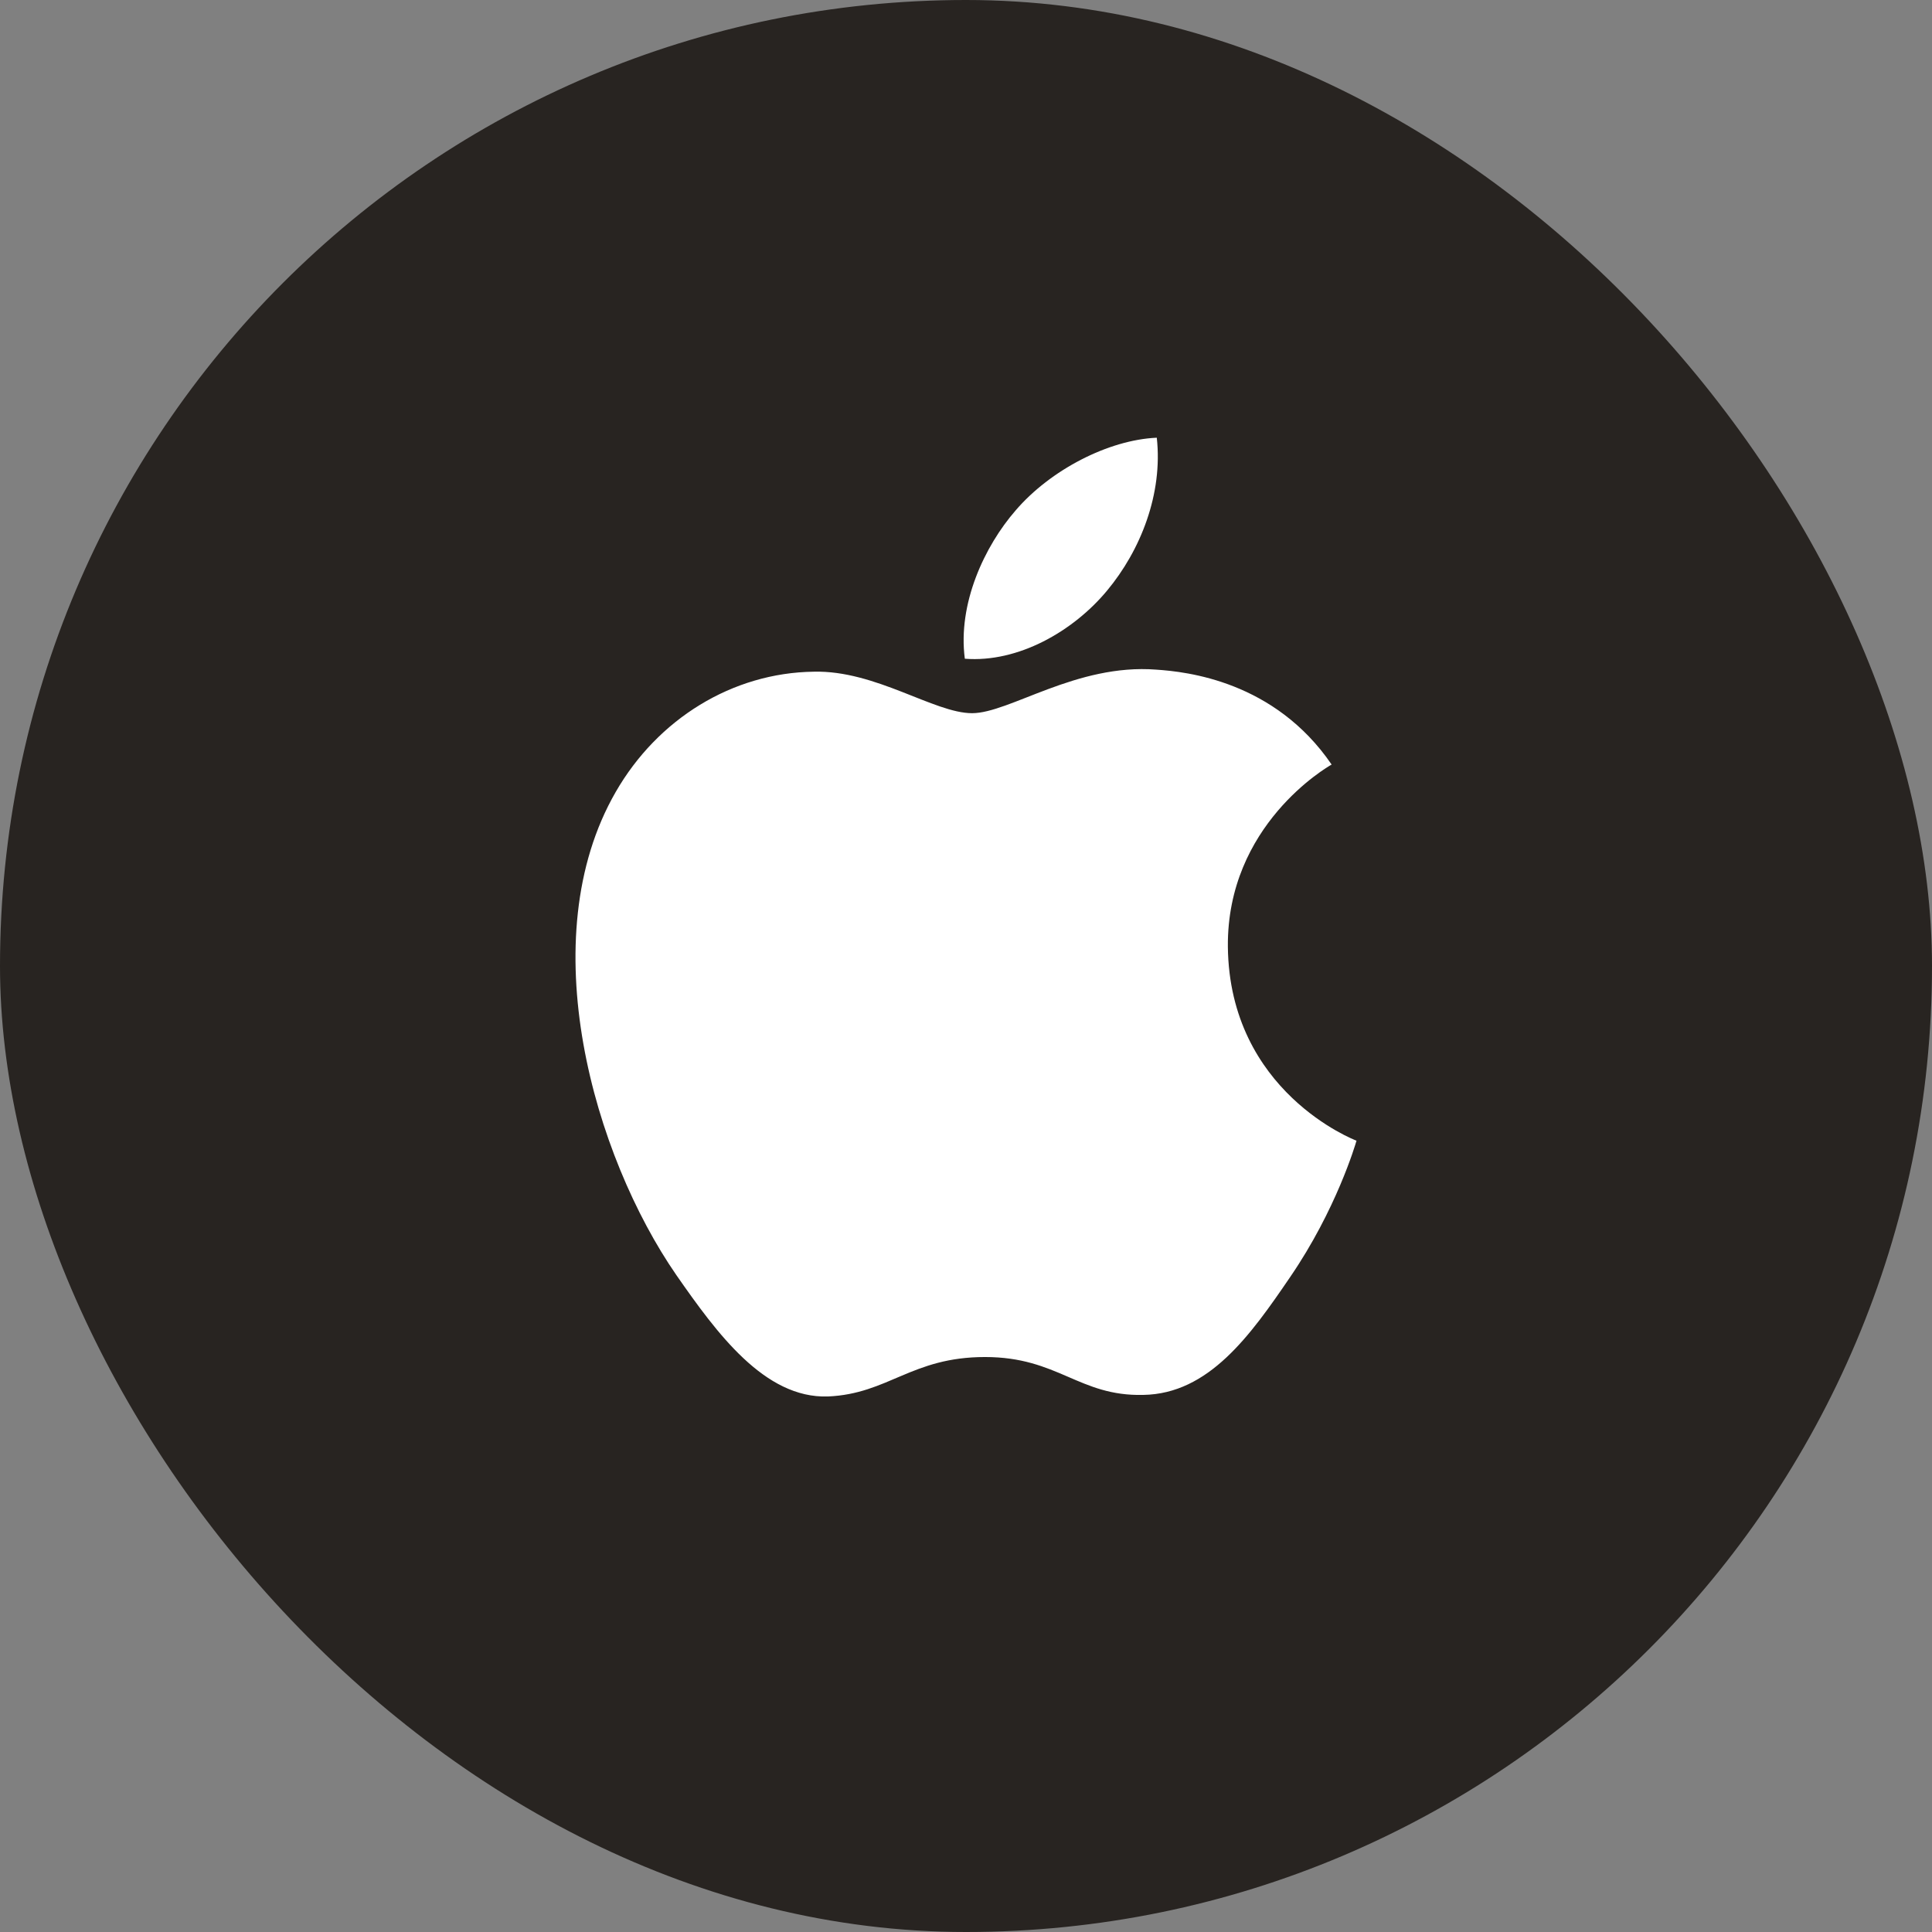 <svg width="48" height="48" viewBox="0 0 48 48" fill="none" xmlns="http://www.w3.org/2000/svg">
<rect x="0" y="0" width="48" height="48" fill="#808080" stroke="none"/>
<rect width="48" height="48" rx="24" fill="#282421"/>
<path d="M24.151 17.719C23.21 17.719 21.754 16.649 20.22 16.688C18.196 16.714 16.34 17.861 15.296 19.678C13.195 23.326 14.755 28.714 16.804 31.679C17.809 33.122 18.995 34.746 20.568 34.695C22.076 34.63 22.643 33.715 24.473 33.715C26.291 33.715 26.806 34.695 28.405 34.656C30.029 34.63 31.06 33.187 32.052 31.73C33.2 30.055 33.676 28.43 33.702 28.34C33.663 28.327 30.544 27.129 30.506 23.52C30.48 20.503 32.968 19.06 33.084 18.995C31.666 16.92 29.487 16.688 28.727 16.637C26.742 16.482 25.079 17.719 24.151 17.719ZM27.502 14.677C28.34 13.672 28.894 12.267 28.74 10.875C27.541 10.927 26.097 11.674 25.234 12.68C24.46 13.569 23.79 15 23.971 16.366C25.298 16.469 26.665 15.683 27.502 14.677Z" fill="white"/>
</svg>
